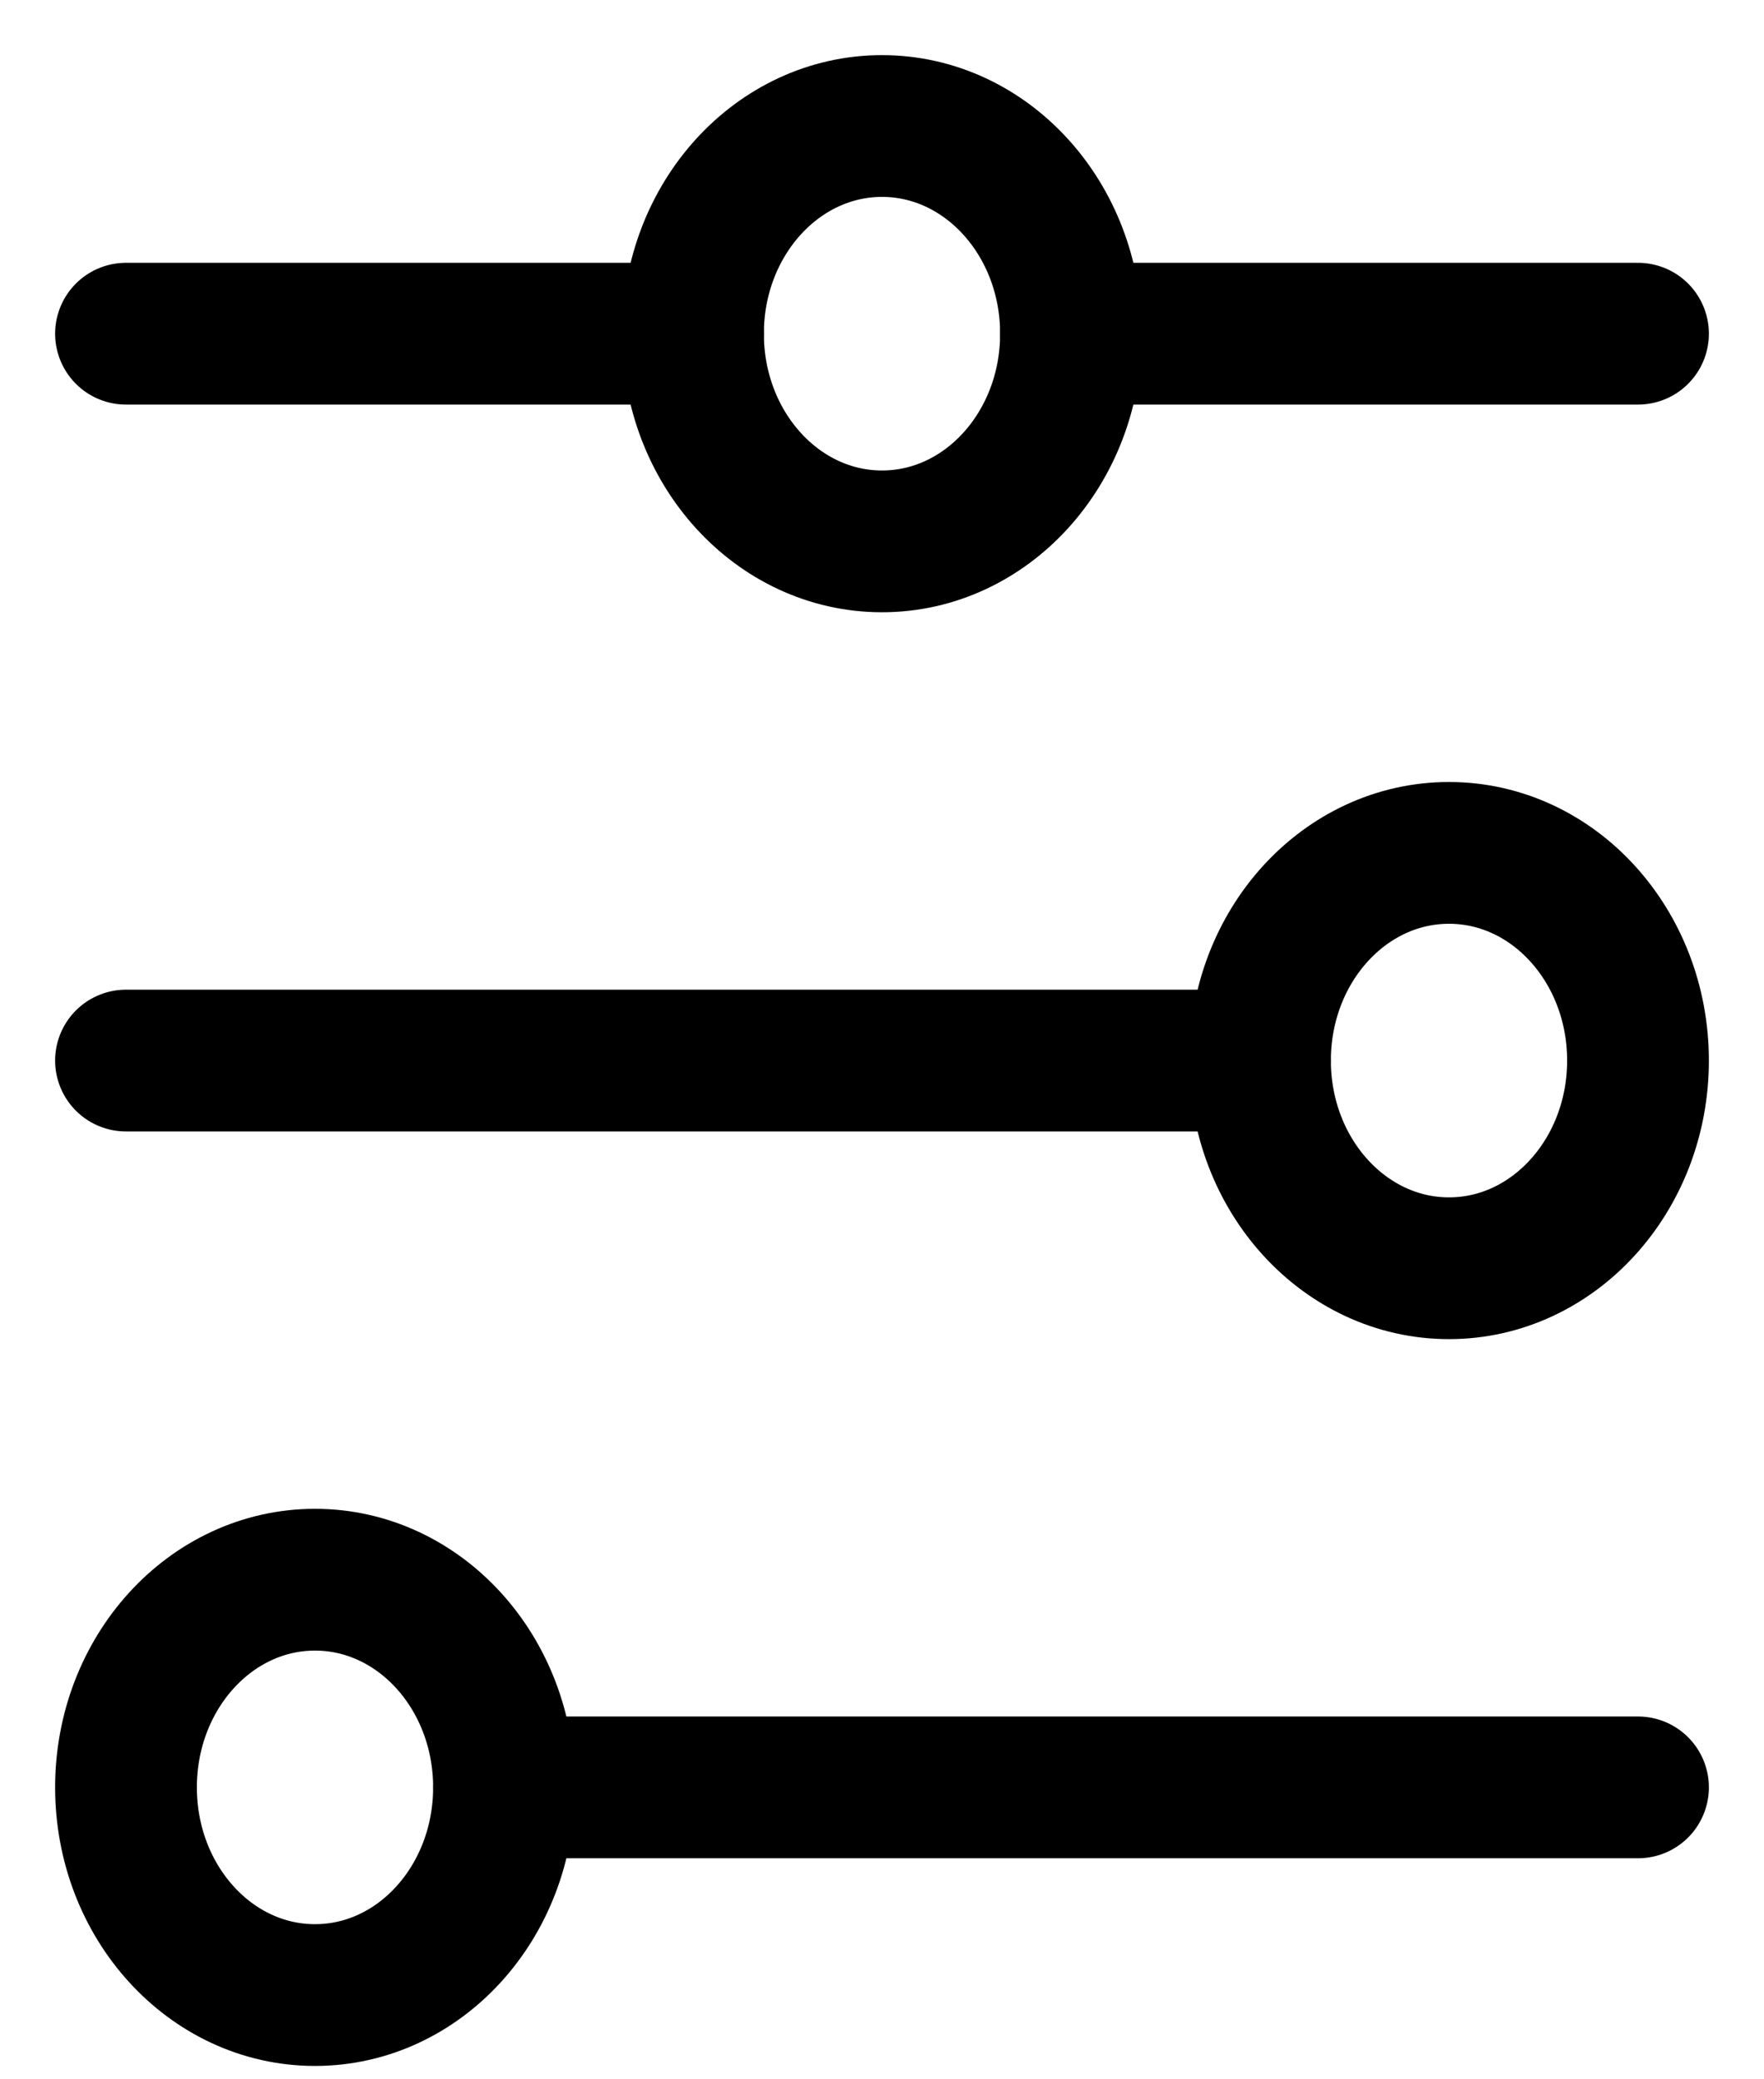 <svg width="28" height="33" viewBox="0 0 28 33" fill="none" xmlns="http://www.w3.org/2000/svg">
<g id="filter">
<g id="Group">
<path id="Vector" d="M11 5.296H2" stroke="black" stroke-width="2.25" stroke-linecap="round"/>
<path id="Vector_2" d="M17 5.296H26" stroke="black" stroke-width="2.25" stroke-linecap="round"/>
<path id="Vector_3" d="M20 16.832H2" stroke="black" stroke-width="2.25" stroke-linecap="round"/>
<path id="Vector_4" d="M8 28.367H26" stroke="black" stroke-width="2.25" stroke-linecap="round"/>
<path id="Vector_5" d="M8 28.367C8 26.547 6.657 25.071 5 25.071C3.343 25.071 2 26.547 2 28.367C2 30.188 3.343 31.663 5 31.663C6.657 31.663 8 30.188 8 28.367Z" stroke="black" stroke-width="2.25" stroke-linecap="round"/>
<path id="Vector_6" d="M26 16.832C26 15.011 24.657 13.536 23 13.536C21.343 13.536 20 15.011 20 16.832C20 18.652 21.343 20.128 23 20.128C24.657 20.128 26 18.652 26 16.832Z" stroke="black" stroke-width="2.25" stroke-linecap="round"/>
<path id="Vector_7" d="M17 5.296C17 3.476 15.657 2 14 2C12.343 2 11 3.476 11 5.296C11 7.116 12.343 8.592 14 8.592C15.657 8.592 17 7.116 17 5.296Z" stroke="black" stroke-width="2.25" stroke-linecap="round"/>
</g>
</g>
</svg>
